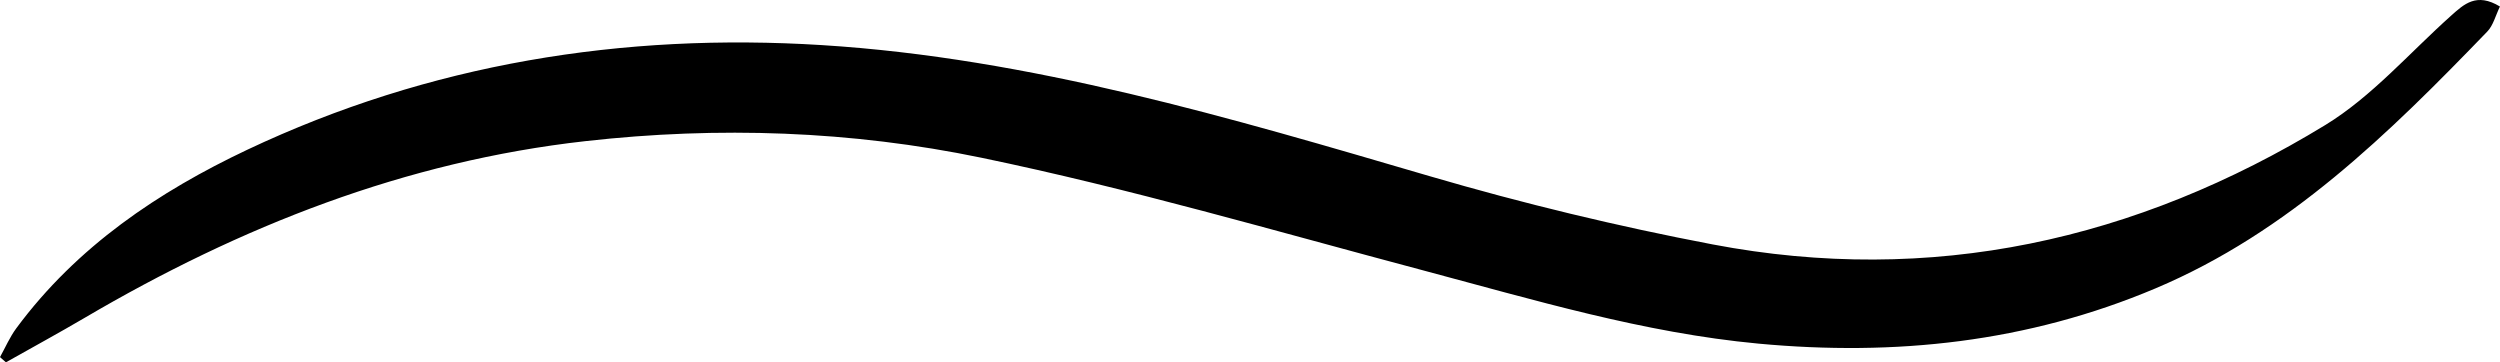 <svg width="69" height="10" viewBox="0 0 69 10" fill="none" xmlns="http://www.w3.org/2000/svg">
<path d="M68.998 0.181C68.876 0.432 68.813 0.702 68.649 0.871C65.93 3.688 63.158 6.412 59.495 7.958C55.953 9.454 52.294 9.835 48.533 9.484C45.37 9.189 42.328 8.274 39.266 7.459C35.214 6.382 31.18 5.202 27.084 4.353C23.496 3.609 19.832 3.482 16.161 3.895C11.188 4.453 6.643 6.242 2.332 8.775C1.616 9.195 0.887 9.592 0.163 10C0.109 9.952 0.056 9.904 0 9.856C0.148 9.59 0.271 9.302 0.451 9.059C2.124 6.798 4.382 5.289 6.825 4.133C11.854 1.757 17.189 0.9 22.687 1.245C28.443 1.605 33.949 3.25 39.462 4.863C42.032 5.615 44.643 6.246 47.27 6.746C53.299 7.893 58.951 6.641 64.183 3.448C65.462 2.666 66.501 1.46 67.644 0.438C68.008 0.112 68.351 -0.213 69 0.181H68.998Z" fill="black"/>
</svg>

